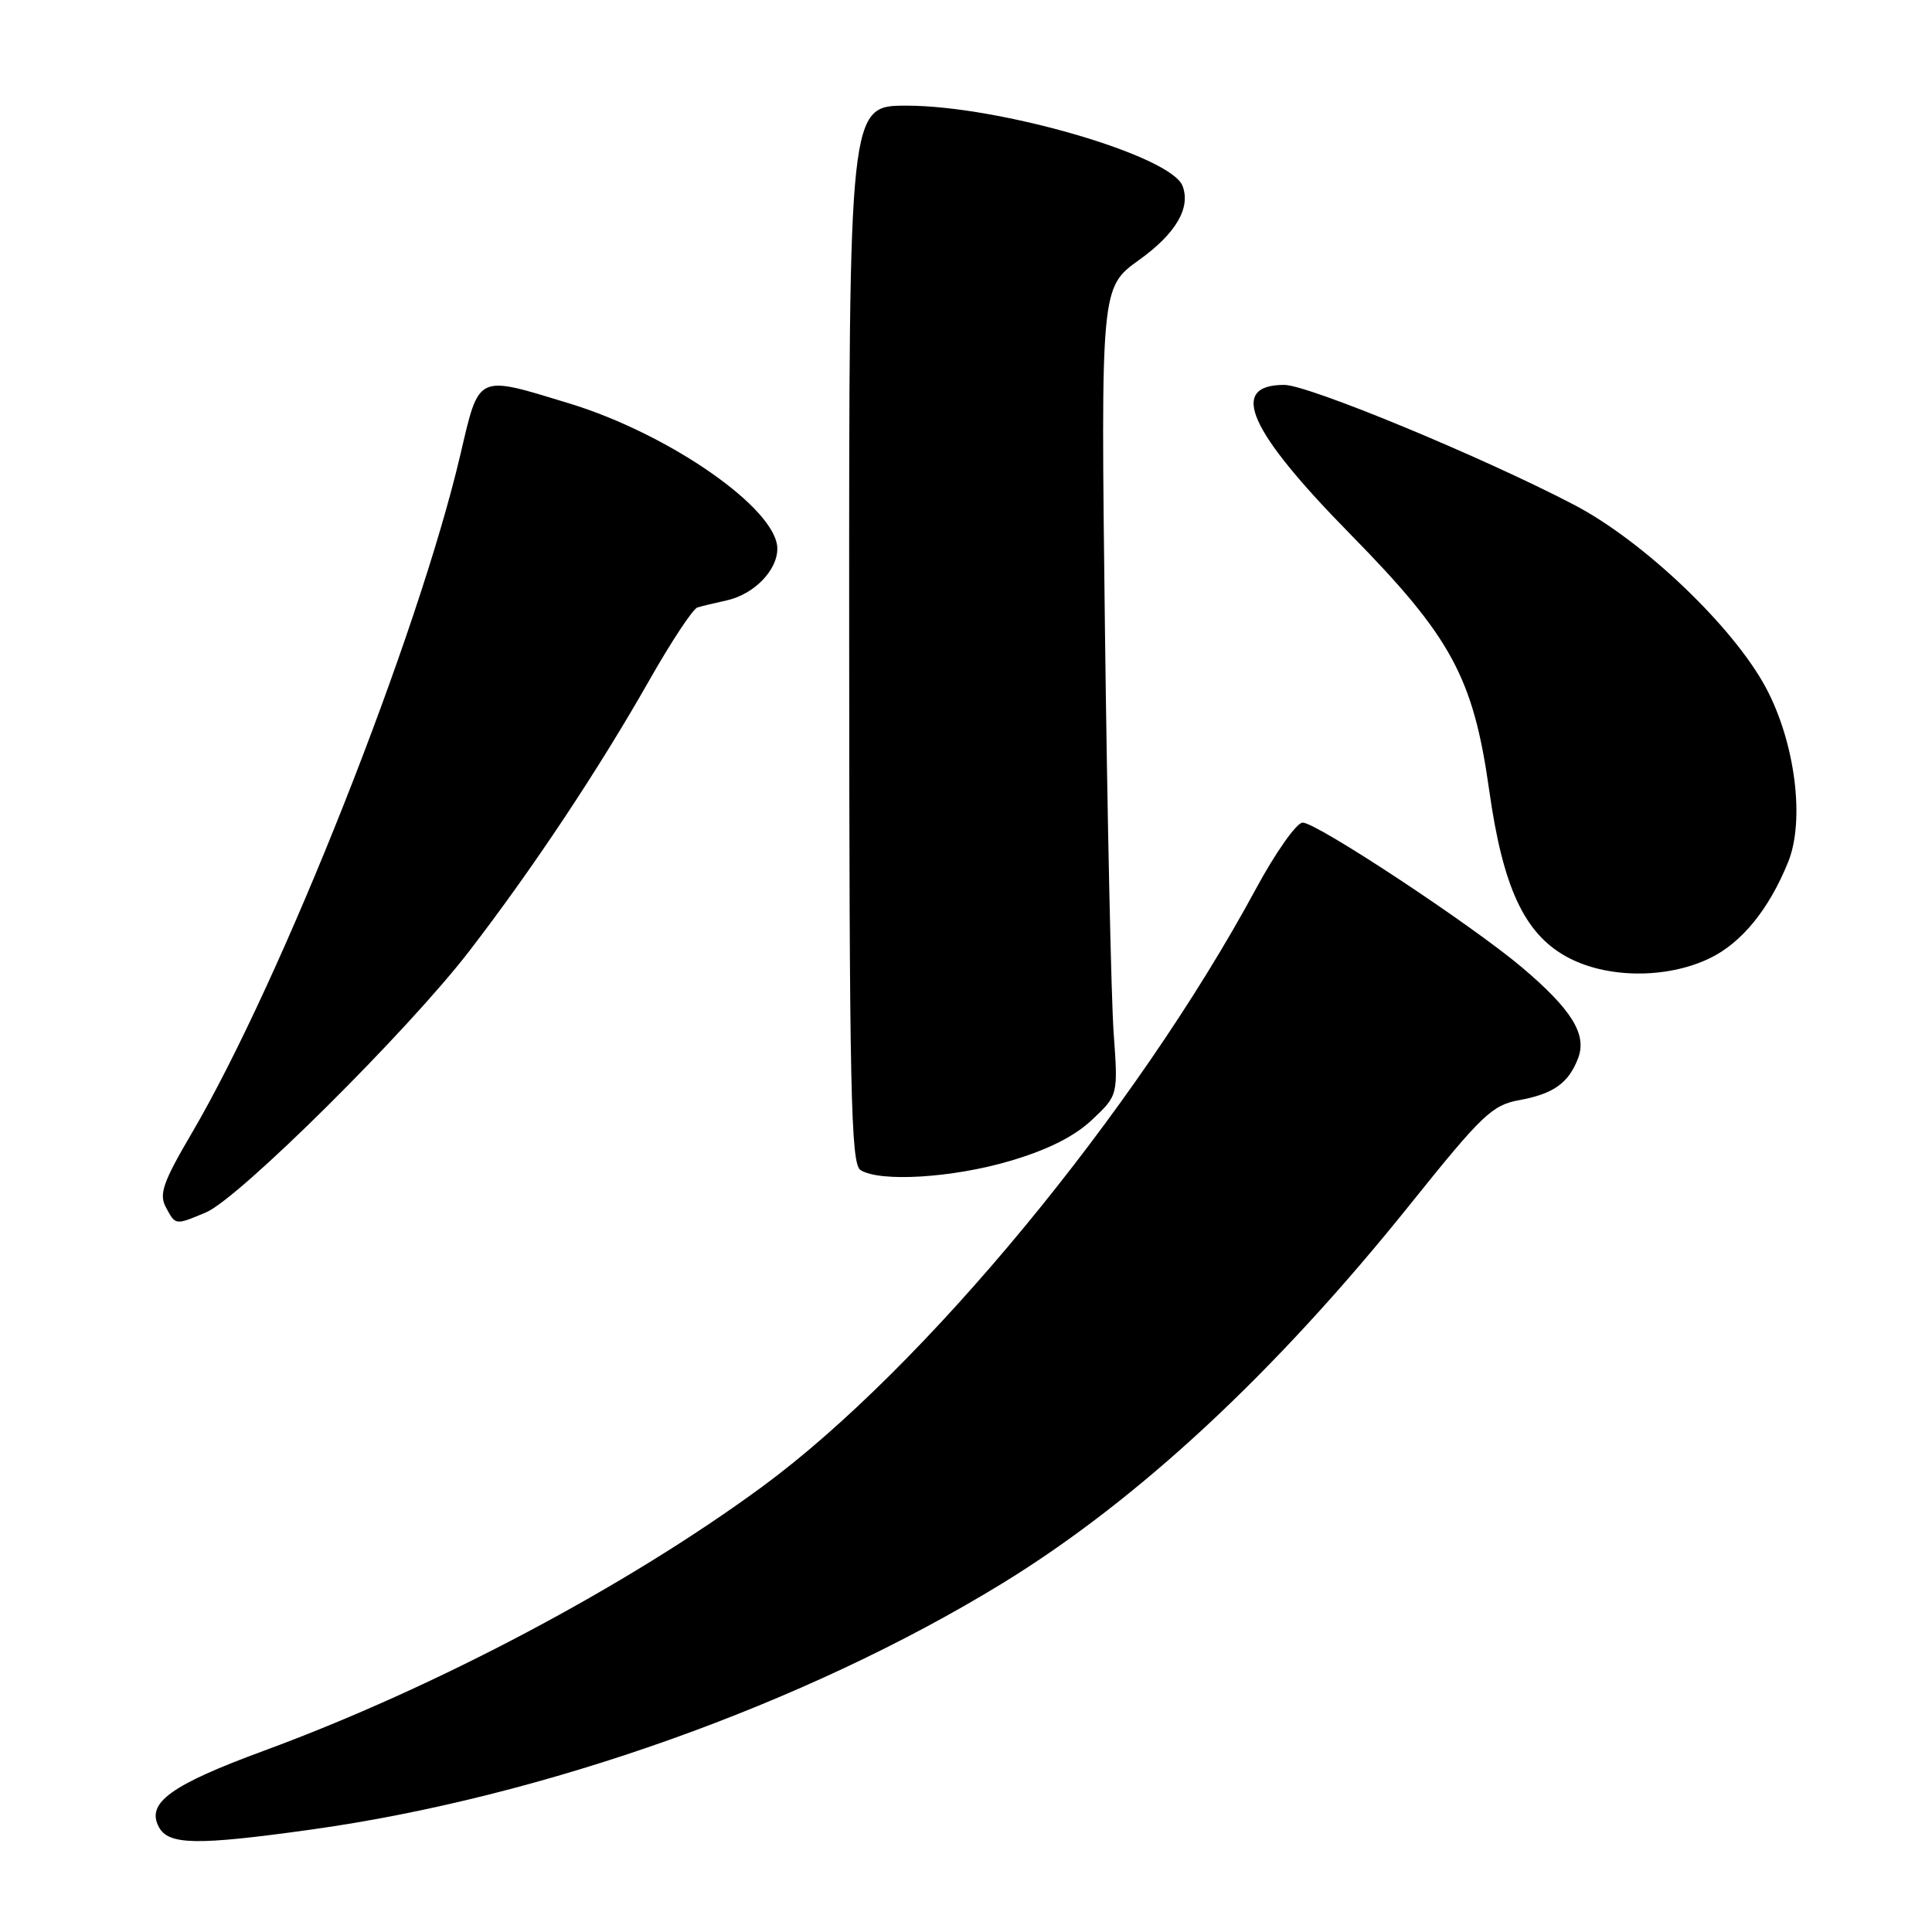 <?xml version="1.0" encoding="UTF-8" standalone="no"?>
<!DOCTYPE svg PUBLIC "-//W3C//DTD SVG 1.1//EN" "http://www.w3.org/Graphics/SVG/1.1/DTD/svg11.dtd" >
<svg xmlns="http://www.w3.org/2000/svg" xmlns:xlink="http://www.w3.org/1999/xlink" version="1.1" viewBox="0 0 256 256">
 <g >
 <path fill="currentColor"
d=" M 41.22 242.43 C 72.02 238.14 106.66 225.81 132.72 209.86 C 150.75 198.83 168.94 181.93 186.92 159.50 C 196.35 147.74 197.72 146.43 201.28 145.78 C 205.84 144.95 207.85 143.52 209.11 140.21 C 210.31 137.06 208.25 133.75 201.64 128.16 C 194.94 122.51 174.48 109.00 172.61 109.00 C 171.81 109.00 169.03 112.94 166.43 117.75 C 150.48 147.27 122.45 181.22 101.02 196.98 C 83.05 210.19 57.77 223.59 35.00 231.97 C 22.61 236.53 19.34 238.90 21.05 242.09 C 22.33 244.48 26.01 244.55 41.22 242.43 Z  M 27.29 160.65 C 31.63 158.84 54.08 136.56 62.20 126.00 C 70.59 115.10 79.32 101.97 86.03 90.15 C 88.95 85.01 91.82 80.66 92.42 80.49 C 93.01 80.31 94.75 79.89 96.28 79.56 C 99.89 78.76 103.00 75.60 103.00 72.70 C 103.00 67.47 88.76 57.53 75.45 53.46 C 63.06 49.68 63.53 49.46 61.00 60.25 C 55.39 84.20 37.33 129.82 25.40 150.17 C 21.60 156.64 21.05 158.23 21.97 159.95 C 23.27 162.38 23.19 162.37 27.29 160.65 Z  M 133.87 153.82 C 138.85 152.35 142.37 150.58 144.70 148.38 C 148.16 145.12 148.16 145.12 147.56 136.81 C 147.24 132.24 146.72 108.16 146.41 83.30 C 145.86 38.10 145.86 38.10 150.93 34.45 C 155.81 30.95 157.81 27.54 156.69 24.63 C 155.15 20.61 132.41 14.00 120.12 14.00 C 112.50 14.00 112.50 14.00 112.52 84.05 C 112.54 144.72 112.74 154.23 114.02 155.04 C 116.61 156.67 126.25 156.08 133.87 153.82 Z  M 226.58 126.96 C 230.79 124.92 234.42 120.46 236.94 114.22 C 239.18 108.69 237.87 98.41 234.01 91.16 C 229.68 83.04 217.73 71.65 208.50 66.85 C 196.28 60.48 173.34 51.00 170.17 51.00 C 162.74 51.00 165.41 57.03 178.94 70.80 C 192.32 84.42 195.22 89.78 197.33 104.73 C 199.13 117.53 201.96 123.64 207.50 126.73 C 212.75 129.66 220.80 129.76 226.58 126.96 Z "/>
</g>
</svg>
